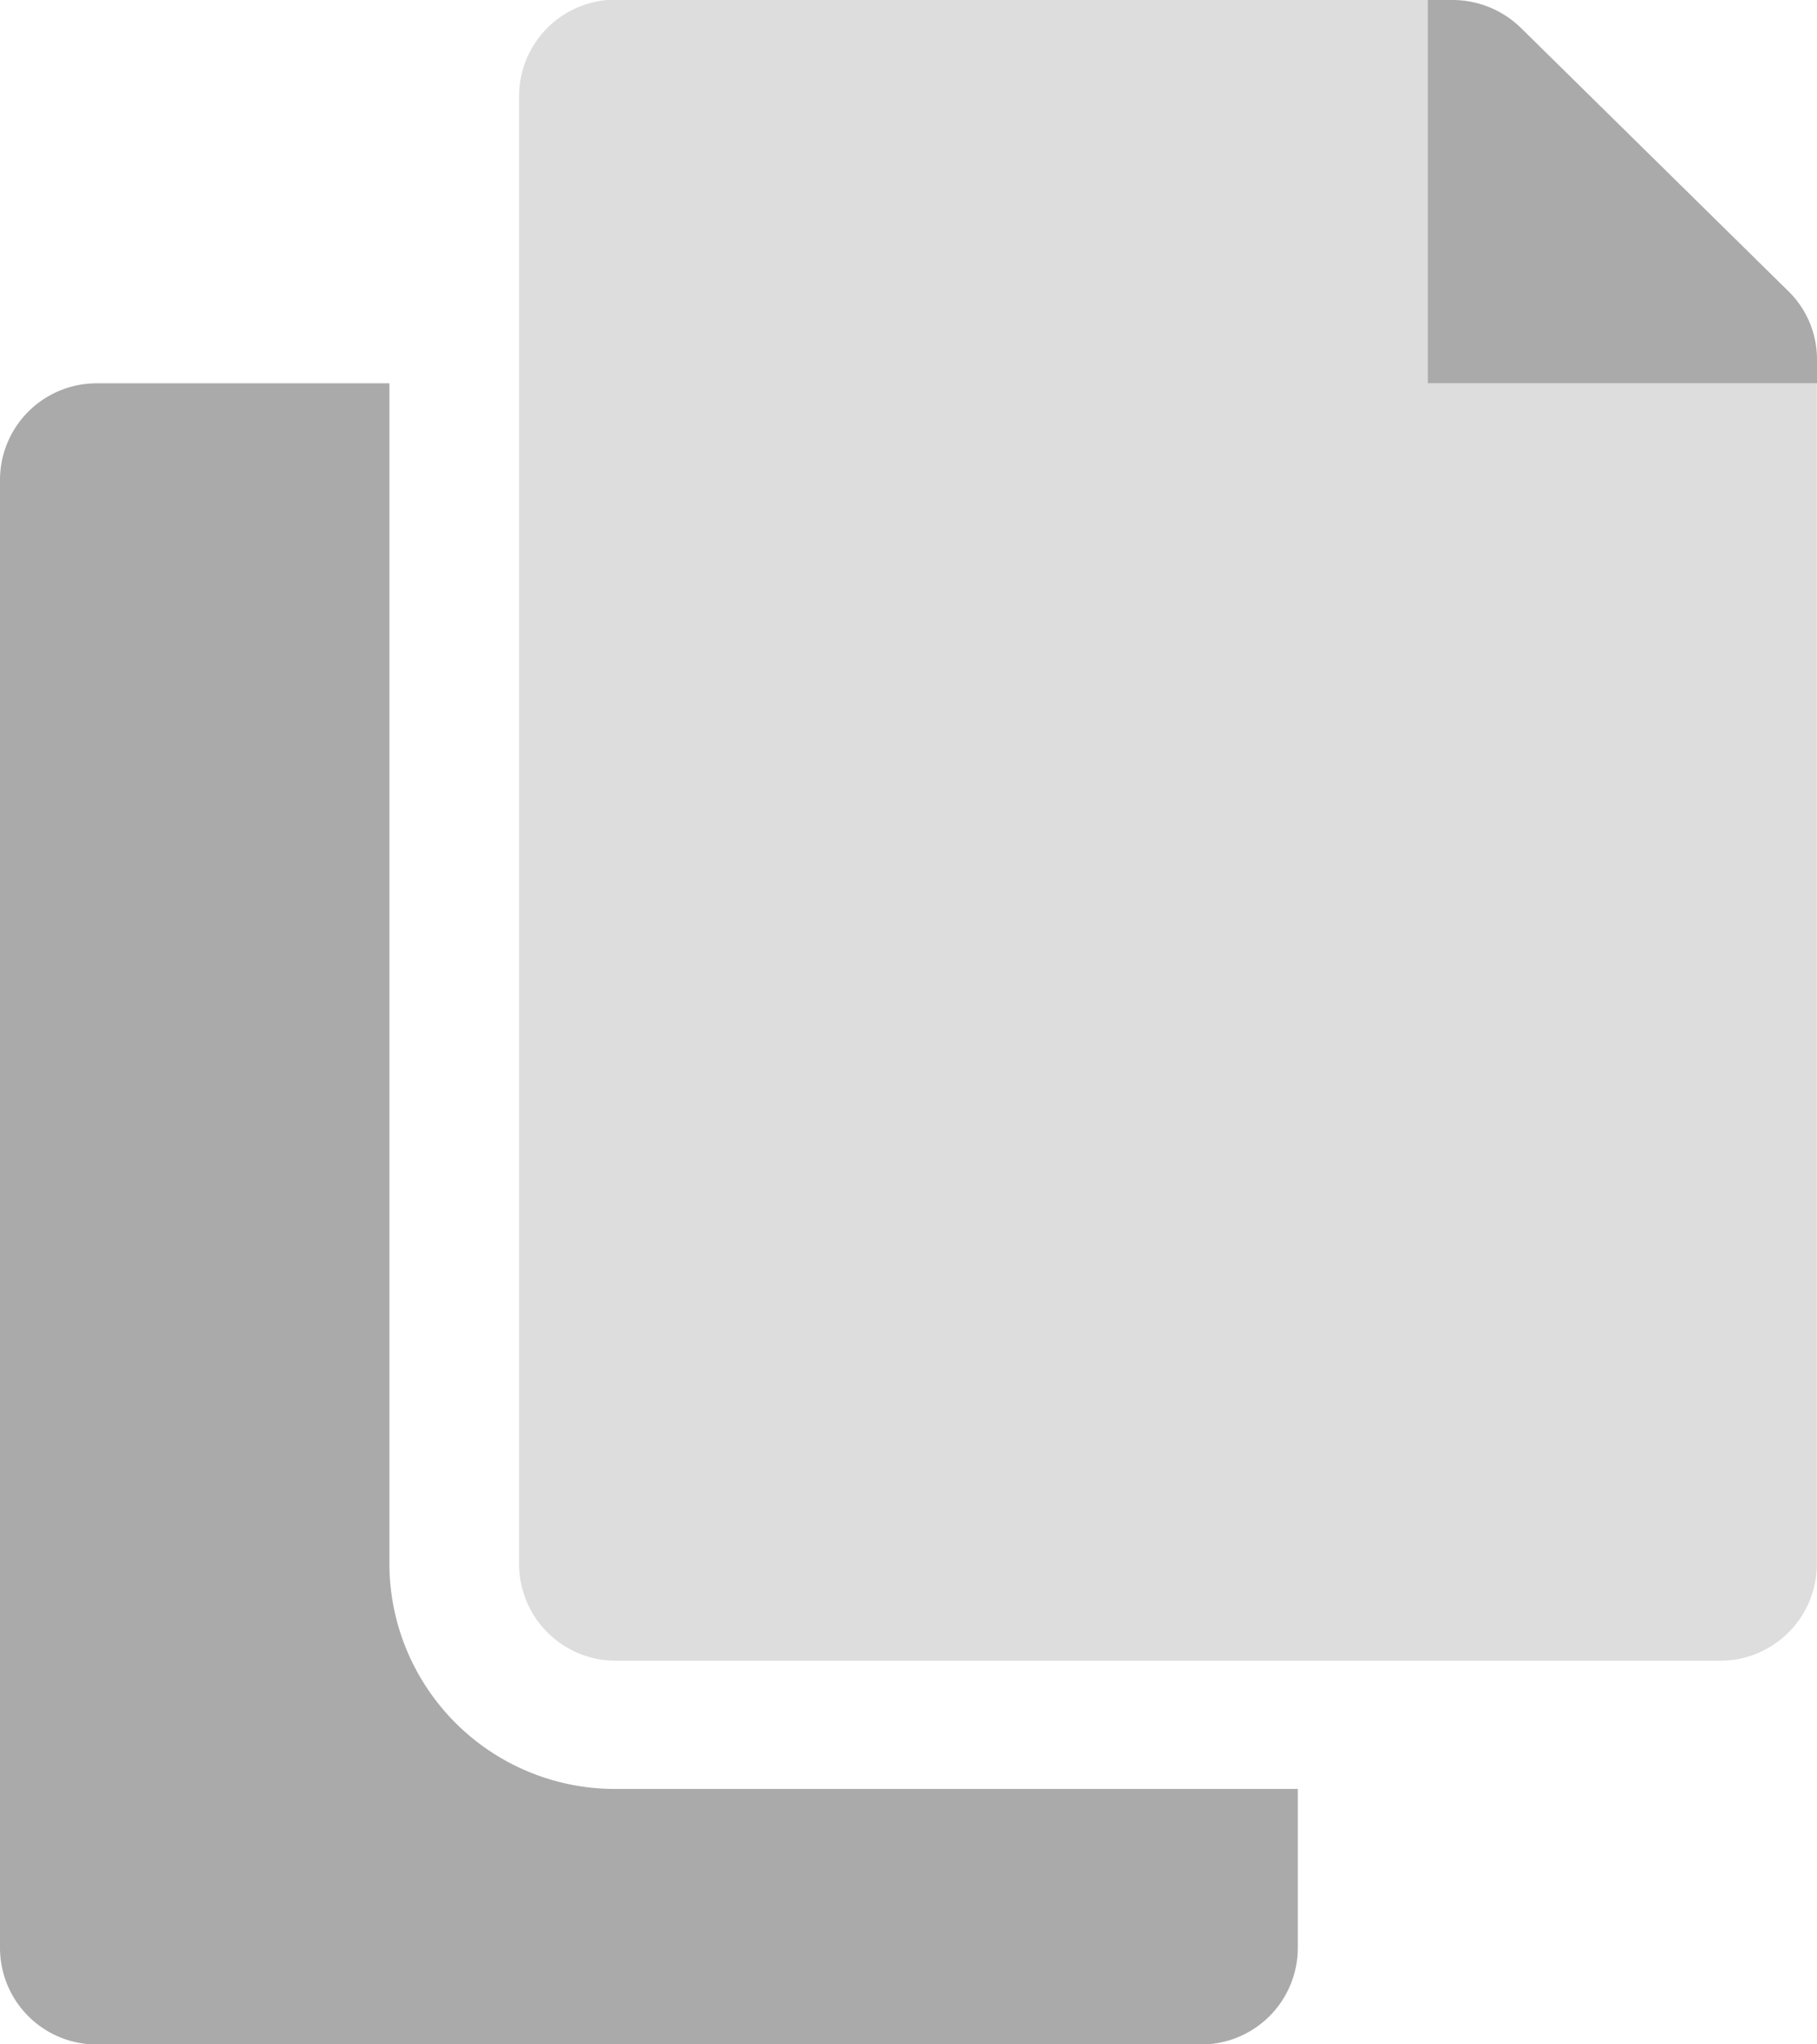 <svg id="Group_6916" data-name="Group 6916" xmlns="http://www.w3.org/2000/svg" width="16" height="18" viewBox="0 0 16 18">
  <path id="Path_5812" data-name="Path 5812" d="M82.452,485.978V482.6H75.309a.85.85,0,0,0-.857.843v12.938a.851.851,0,0,0,.857.844h9.714a.851.851,0,0,0,.857-.844V485.978Z" transform="translate(-69.881 -482.603)" fill="#aaa" opacity="0.4" style="isolation: isolate"/>
  <path id="Path_5813" data-name="Path 5813" d="M68.239,496.384V485.978H65.667a.851.851,0,0,0-.857.844v12.938a.851.851,0,0,0,.857.844h9.714a.851.851,0,0,0,.857-.844v-1.406h-6A1.986,1.986,0,0,1,68.239,496.384ZM80.56,485.169l-2.357-2.32a.862.862,0,0,0-.607-.246h-.214v3.375H80.81v-.213A.837.837,0,0,0,80.56,485.169Z" transform="translate(-64.81 -482.603)" fill="#aaa"/>
</svg>
